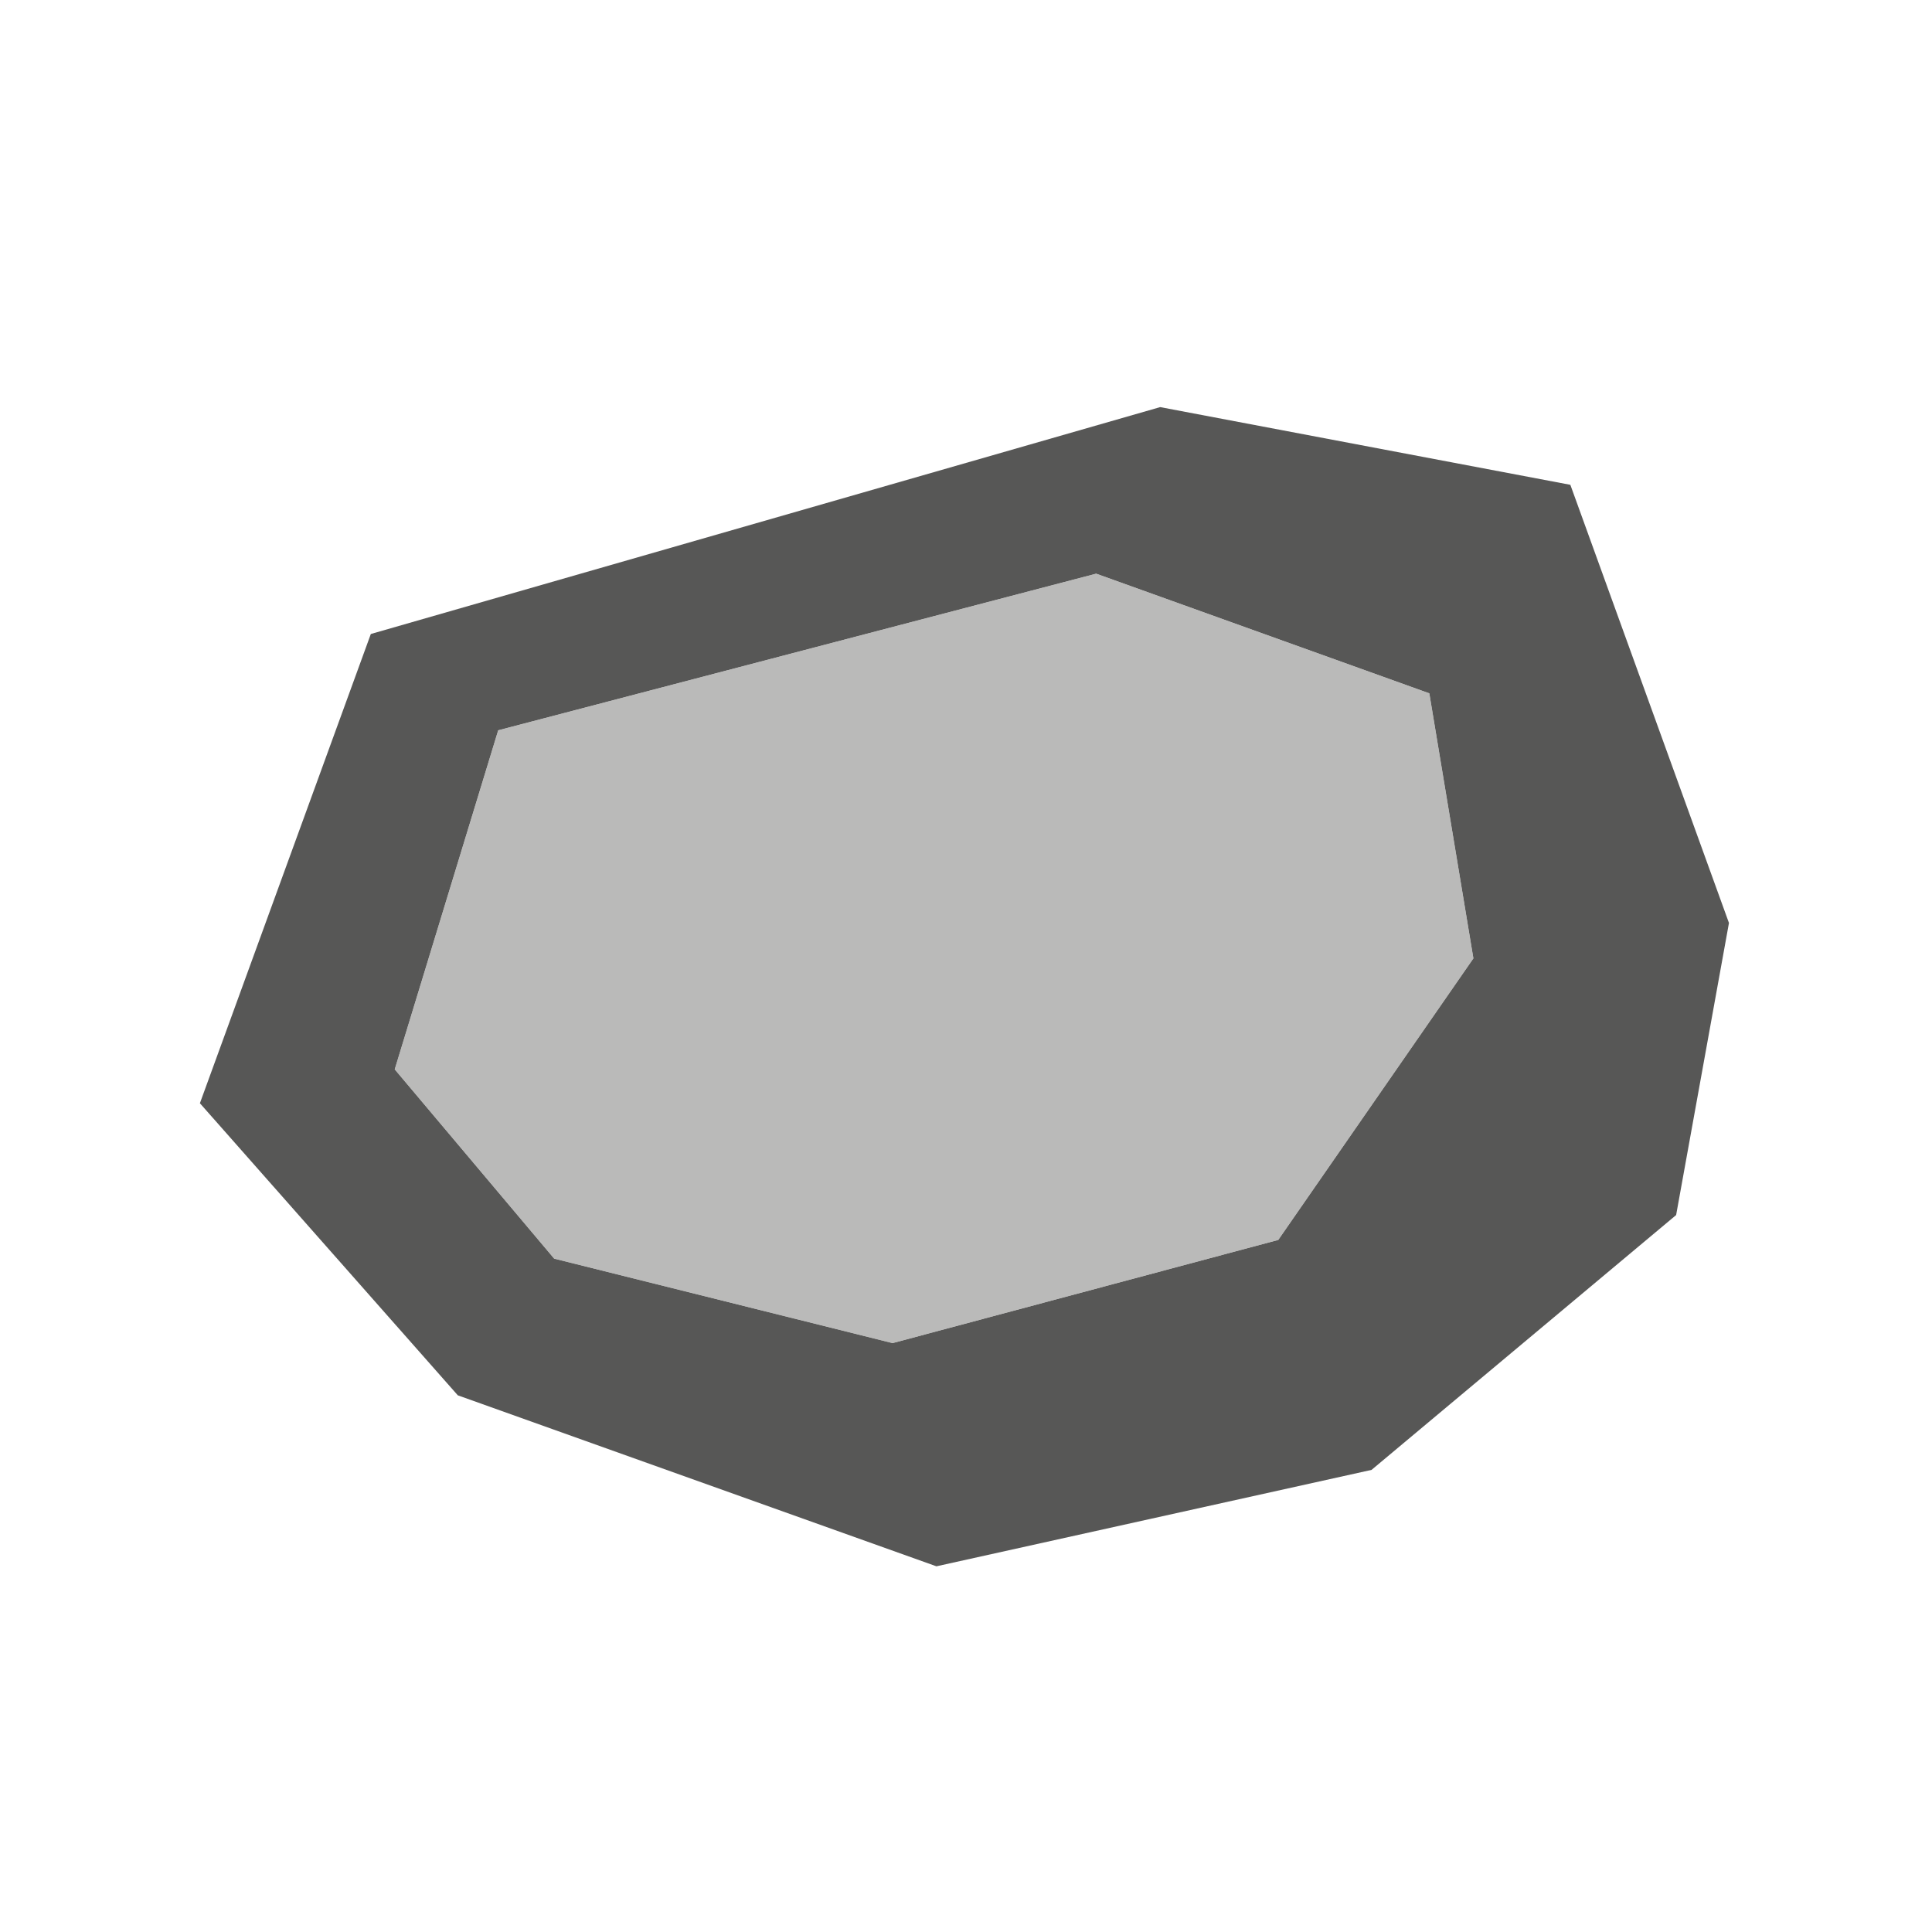 <?xml version="1.0" encoding="utf-8"?>
<!-- Generator: Adobe Illustrator 16.0.3, SVG Export Plug-In . SVG Version: 6.00 Build 0)  -->
<!DOCTYPE svg PUBLIC "-//W3C//DTD SVG 1.1//EN" "http://www.w3.org/Graphics/SVG/1.1/DTD/svg11.dtd">
<svg version="1.1"
	 id="svg4145" xmlns:dc="http://purl.org/dc/elements/1.1/" xmlns:cc="http://creativecommons.org/ns#" xmlns:rdf="http://www.w3.org/1999/02/22-rdf-syntax-ns#" xmlns:svg="http://www.w3.org/2000/svg" xmlns:sodipodi="http://sodipodi.sourceforge.net/DTD/sodipodi-0.dtd" xmlns:inkscape="http://www.inkscape.org/namespaces/inkscape" sodipodi:docname="stone.svg" inkscape:version="0.91 r13725"
	 xmlns="http://www.w3.org/2000/svg" xmlns:xlink="http://www.w3.org/1999/xlink" x="0px" y="0px" width="32px" height="32px"
	 viewBox="0 0 32 32" enable-background="new 0 0 32 32" xml:space="preserve">
<sodipodi:namedview  units="px" showgrid="false" id="base" inkscape:cy="12.646553" inkscape:cx="21.270321" inkscape:zoom="15.839192" borderopacity="1.0" bordercolor="#666666" pagecolor="#ffffff" inkscape:window-width="1920" inkscape:window-maximized="1" inkscape:current-layer="layer1" inkscape:pageshadow="2" inkscape:pageopacity="0.0" inkscape:document-units="px" inkscape:window-height="1138" inkscape:window-y="-8" inkscape:window-x="-8">
	</sodipodi:namedview>
<g>
	<path fill="#575756" d="M26.01,8.03l-6.794-1.287L6.142,10.501l-2.831,7.772l4.272,4.838l7.927,2.832l7.207-1.597l5.045-4.221
		l0.875-4.838L26.01,8.03z M21.172,20.537l-6.388,1.709l-5.605-1.399l-2.641-3.135l1.714-5.616l9.904-2.594l5.518,1.982l0.73,4.39
		L21.172,20.537z"/>
	<polygon opacity="0.7" fill="#9D9D9C" points="18.156,9.502 8.252,12.096 6.538,17.712 9.179,20.847 14.784,22.246 21.172,20.537 
		24.404,15.874 23.674,11.484 	"/>
</g>
</svg>
